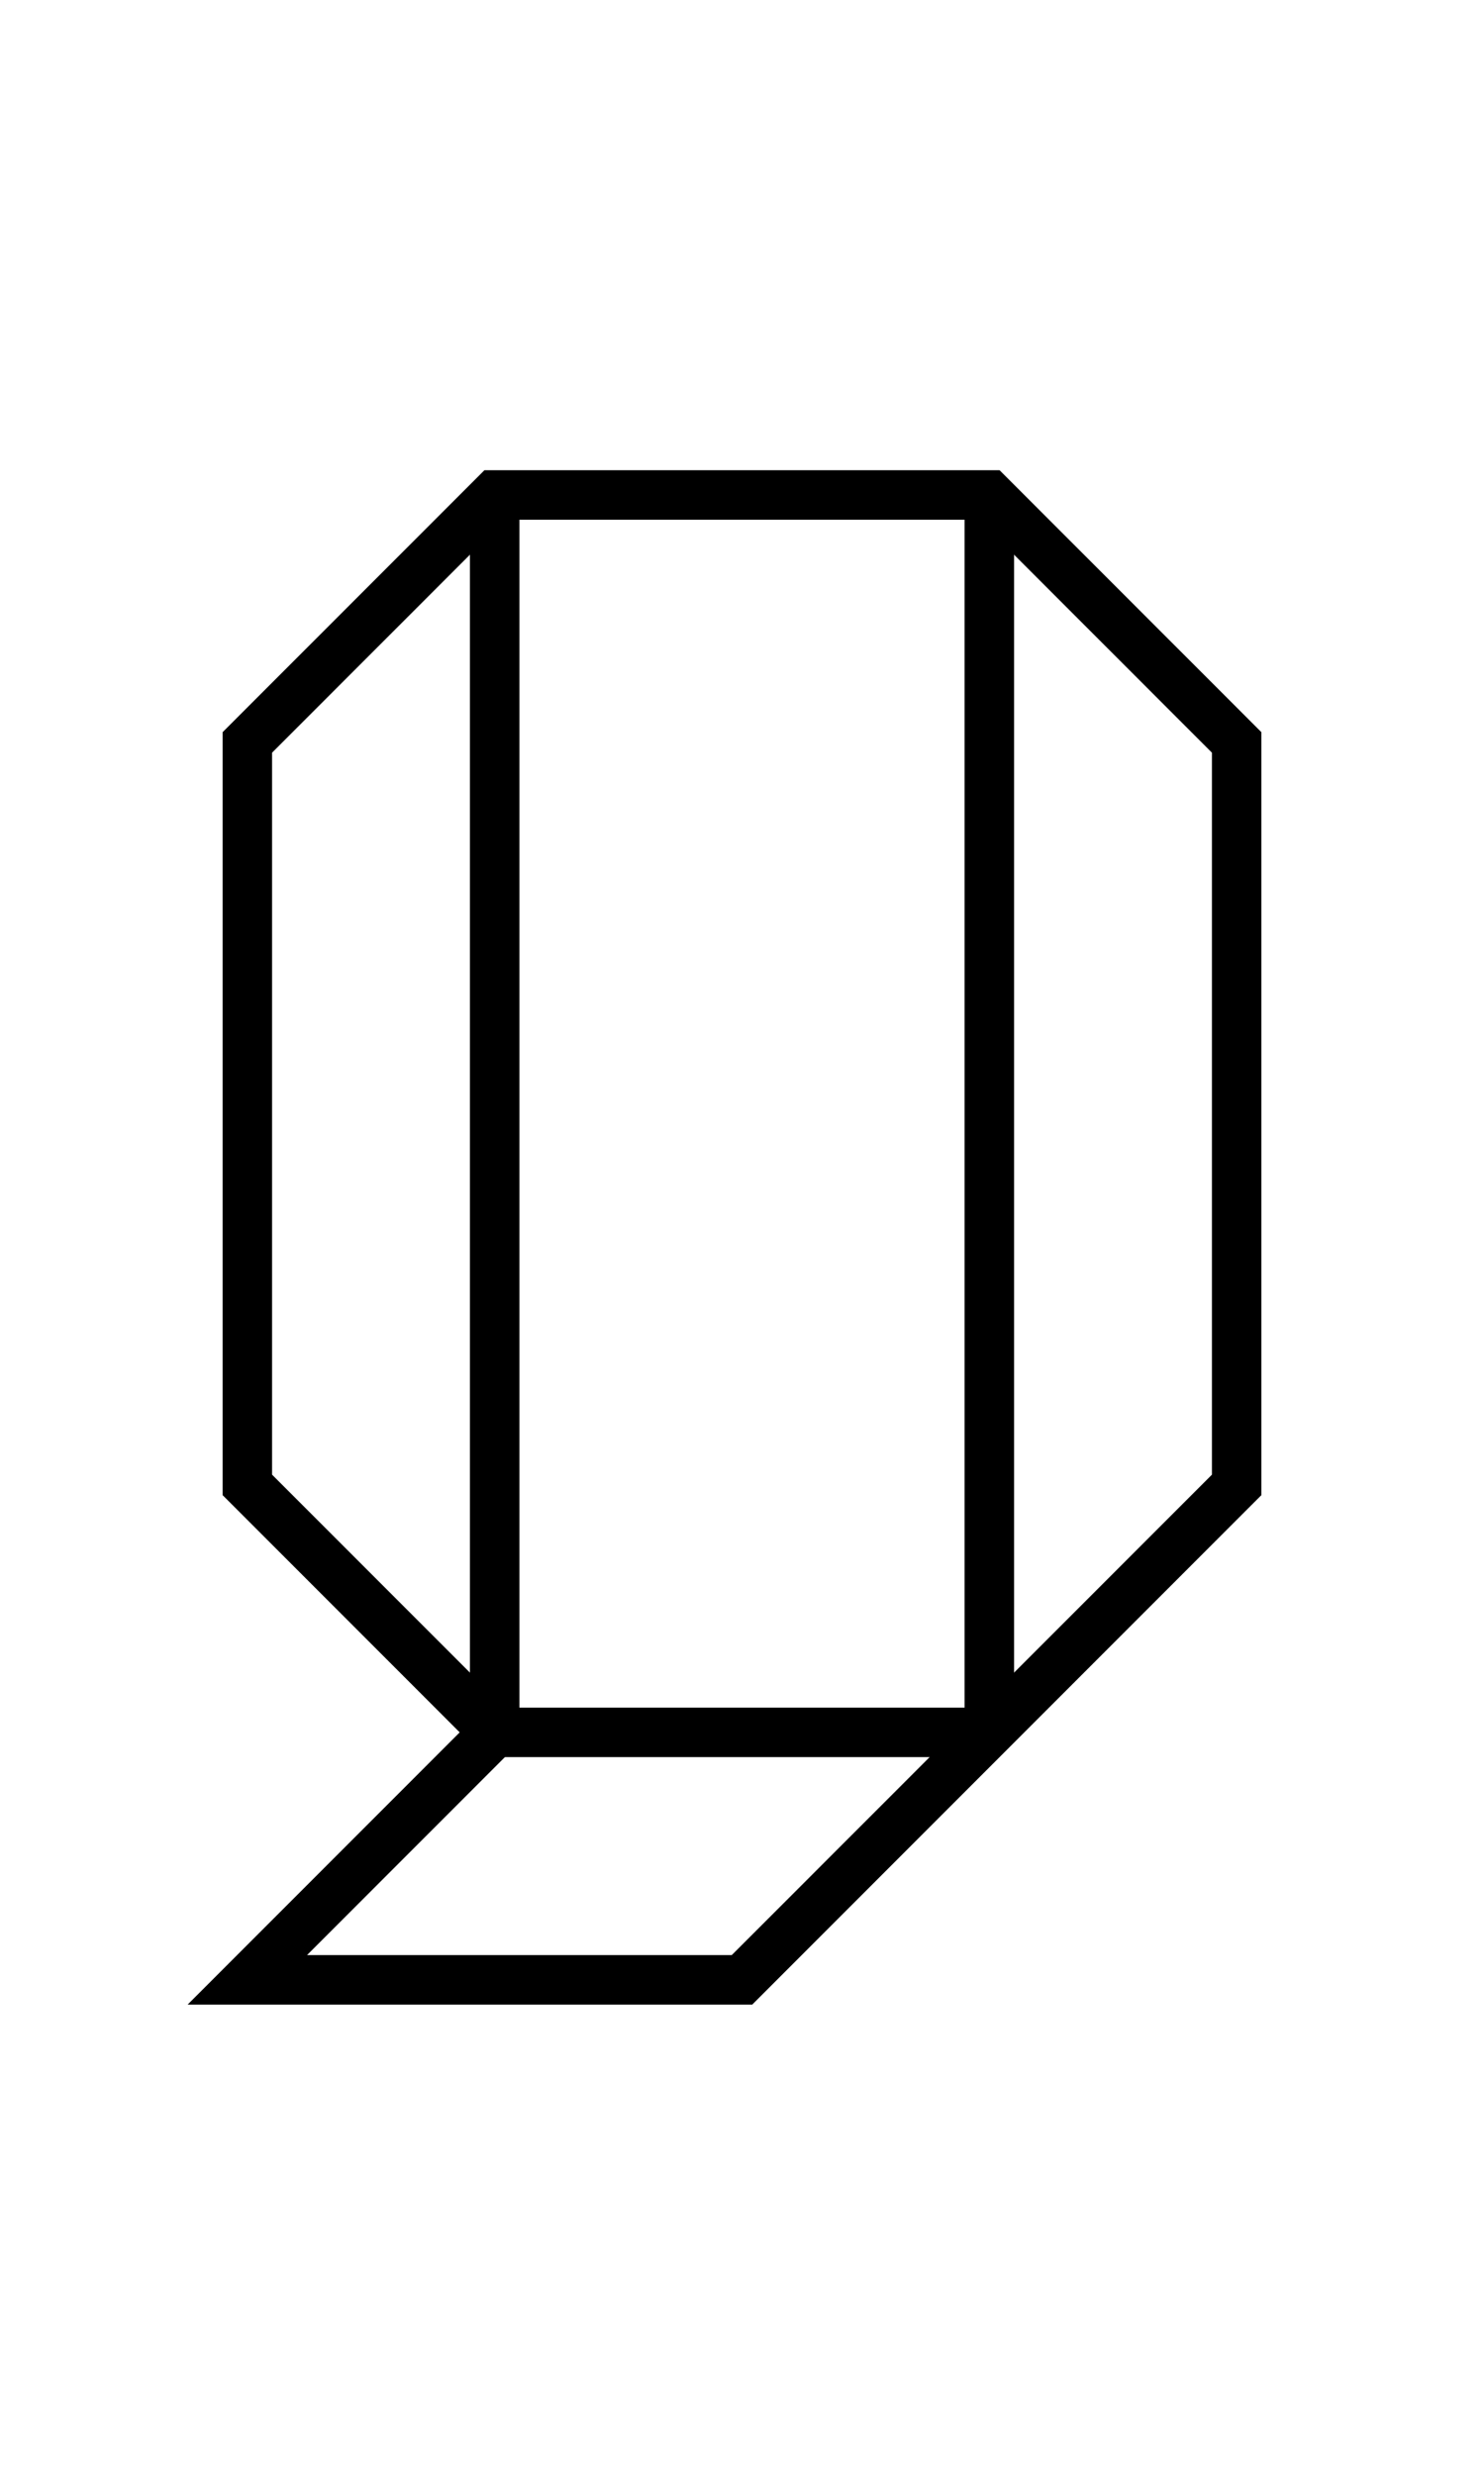 <?xml version="1.0" encoding="utf-8"?>
<!-- Generator: Adobe Illustrator 16.0.0, SVG Export Plug-In . SVG Version: 6.00 Build 0)  -->
<!DOCTYPE svg PUBLIC "-//W3C//DTD SVG 1.1//EN" "http://www.w3.org/Graphics/SVG/1.1/DTD/svg11.dtd">
<svg version="1.1" id="Ebene_1" xmlns="http://www.w3.org/2000/svg" xmlns:xlink="http://www.w3.org/1999/xlink" x="0px" y="0px"
	 width="600px" height="1000px" viewBox="0 0 600 1000" enable-background="new 0 0 600 1000" xml:space="preserve">
<polygon fill="none" stroke="#000000" stroke-width="20" stroke-miterlimit="10" points="300,800 400,700 500,600 500,300 400,200 
	200,200 100,300 100,600 200,700 100,800 "/>
<line fill="none" stroke="#000000" stroke-width="20" stroke-miterlimit="10" x1="200" y1="700" x2="200" y2="200"/>
<line fill="none" stroke="#000000" stroke-width="20" stroke-miterlimit="10" x1="400" y1="700" x2="400" y2="200"/>
<line fill="none" stroke="#000000" stroke-width="20" stroke-miterlimit="10" x1="200" y1="700" x2="400" y2="700"/>
</svg>
